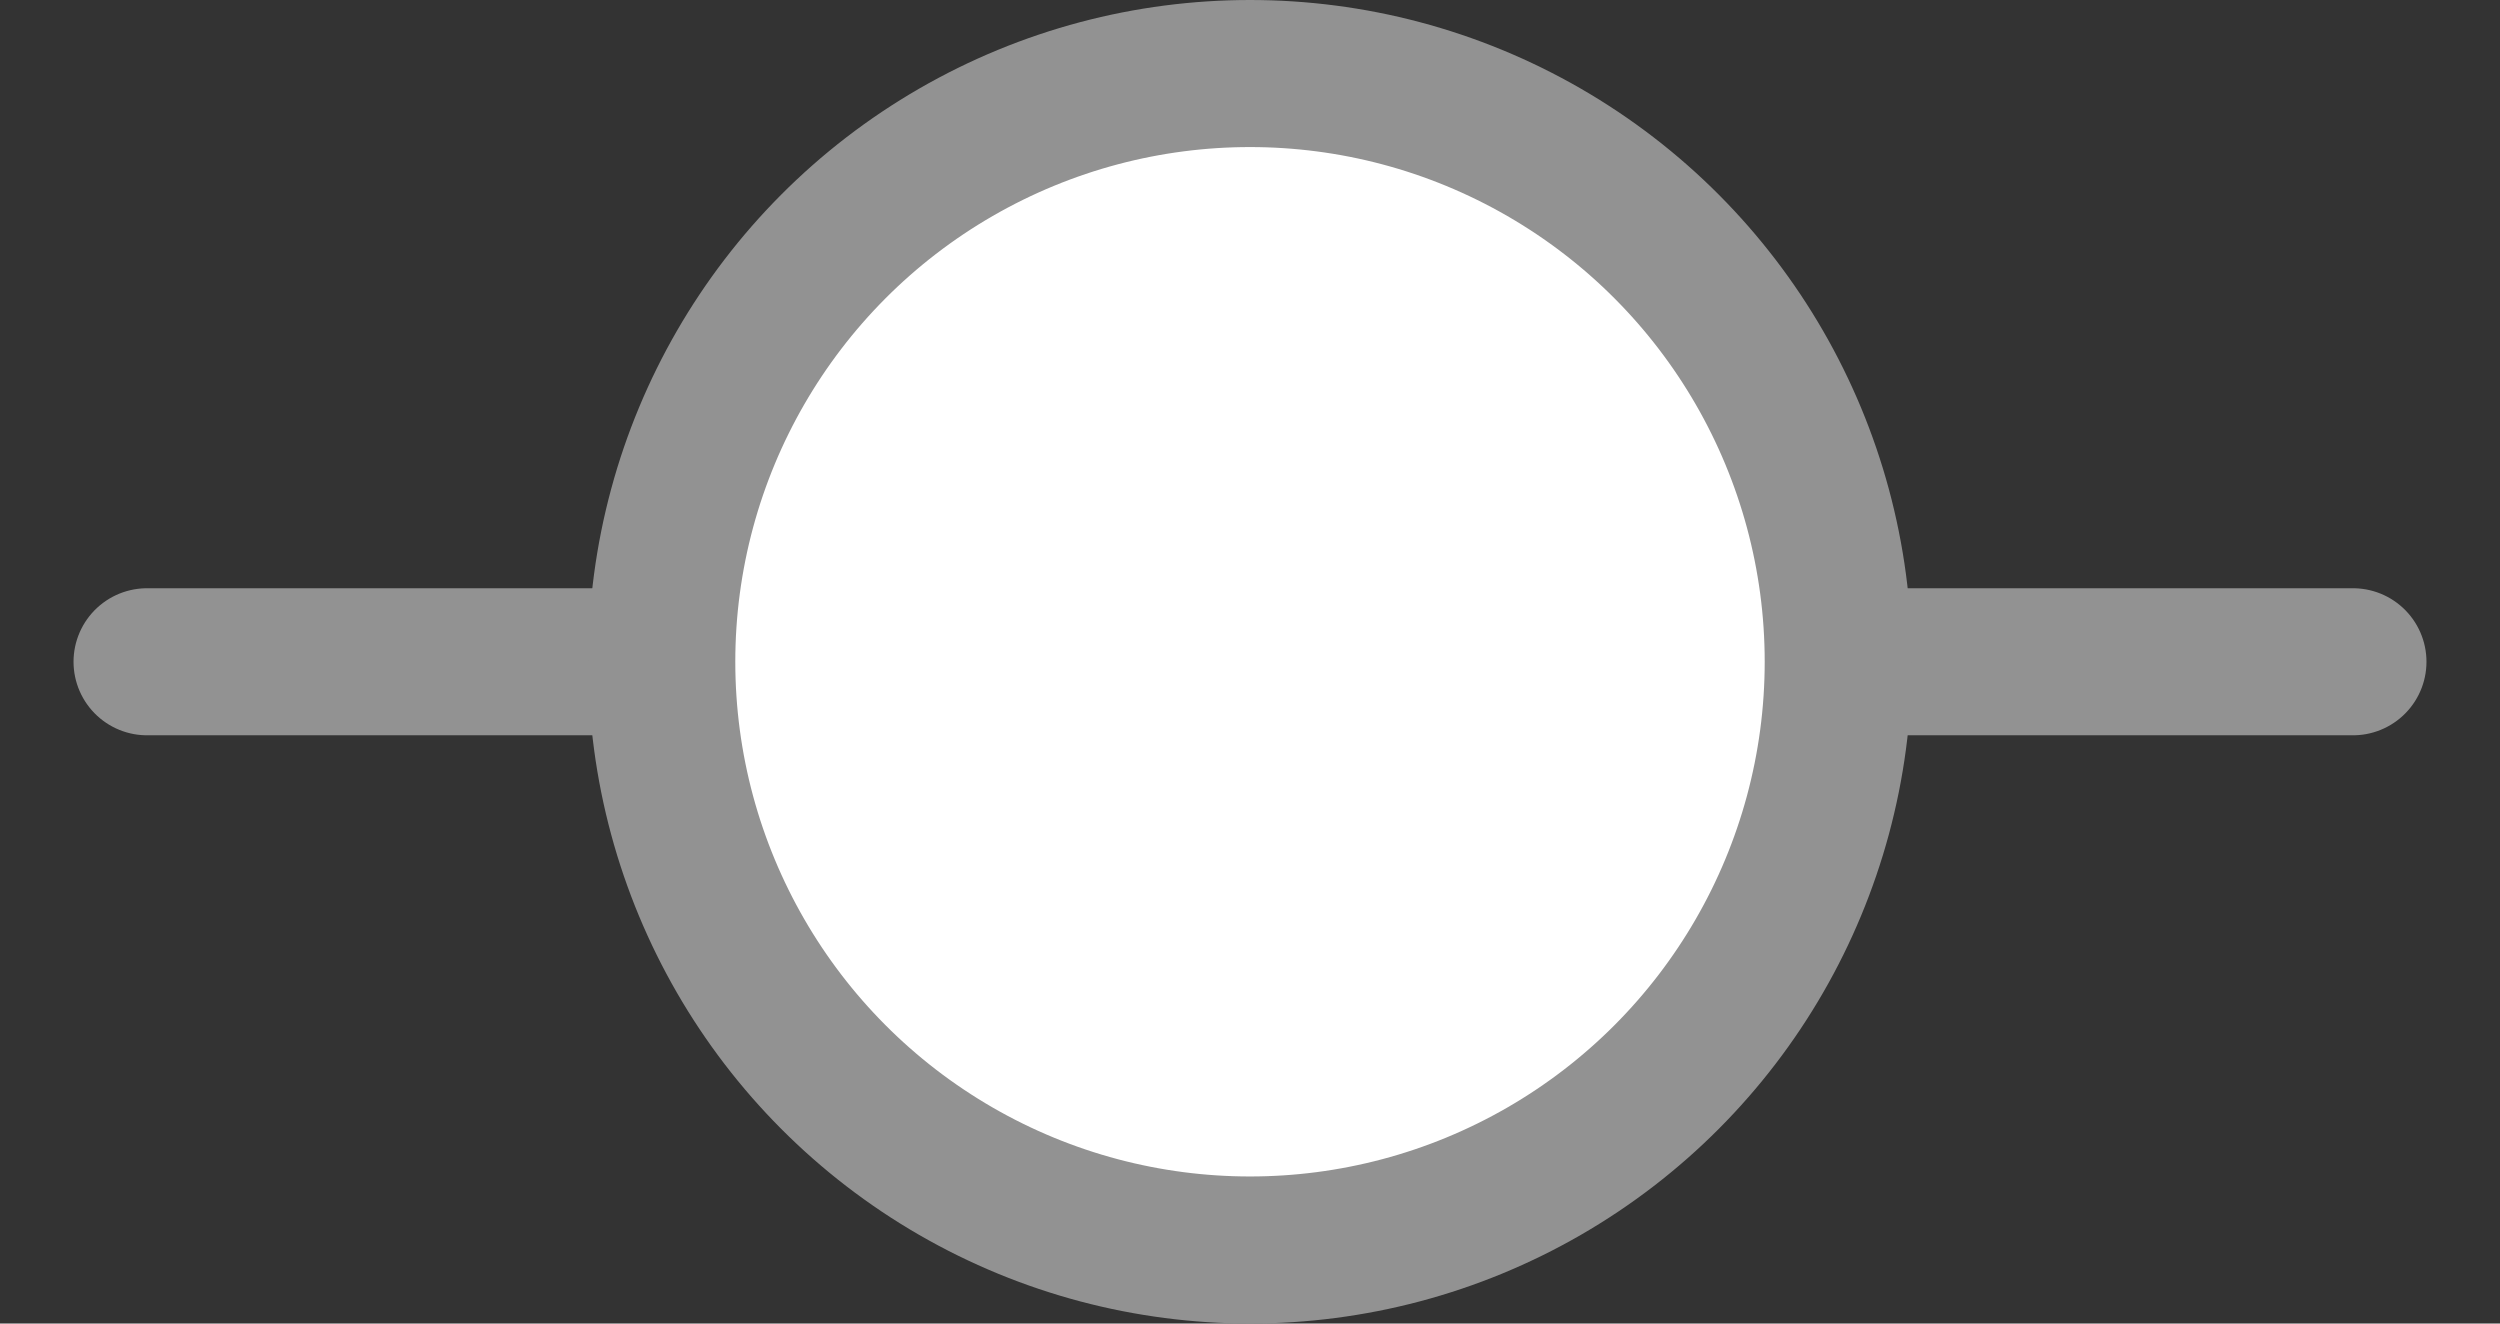 <svg width="17" height="9" viewBox="0 0 17 9" fill="none" xmlns="http://www.w3.org/2000/svg">
<rect x="0" y="0" width="17" height="9" fill="#333333" stroke="none"/>
<g id="Point_graph">
<path id="Line 5" d="M1 4.5H16" stroke="#929292" stroke-linecap="round"/>
<circle id="Ellipse 1" cx="8.5" cy="4.5" r="4" fill="white" stroke="#929292"/>
</g>
</svg>
